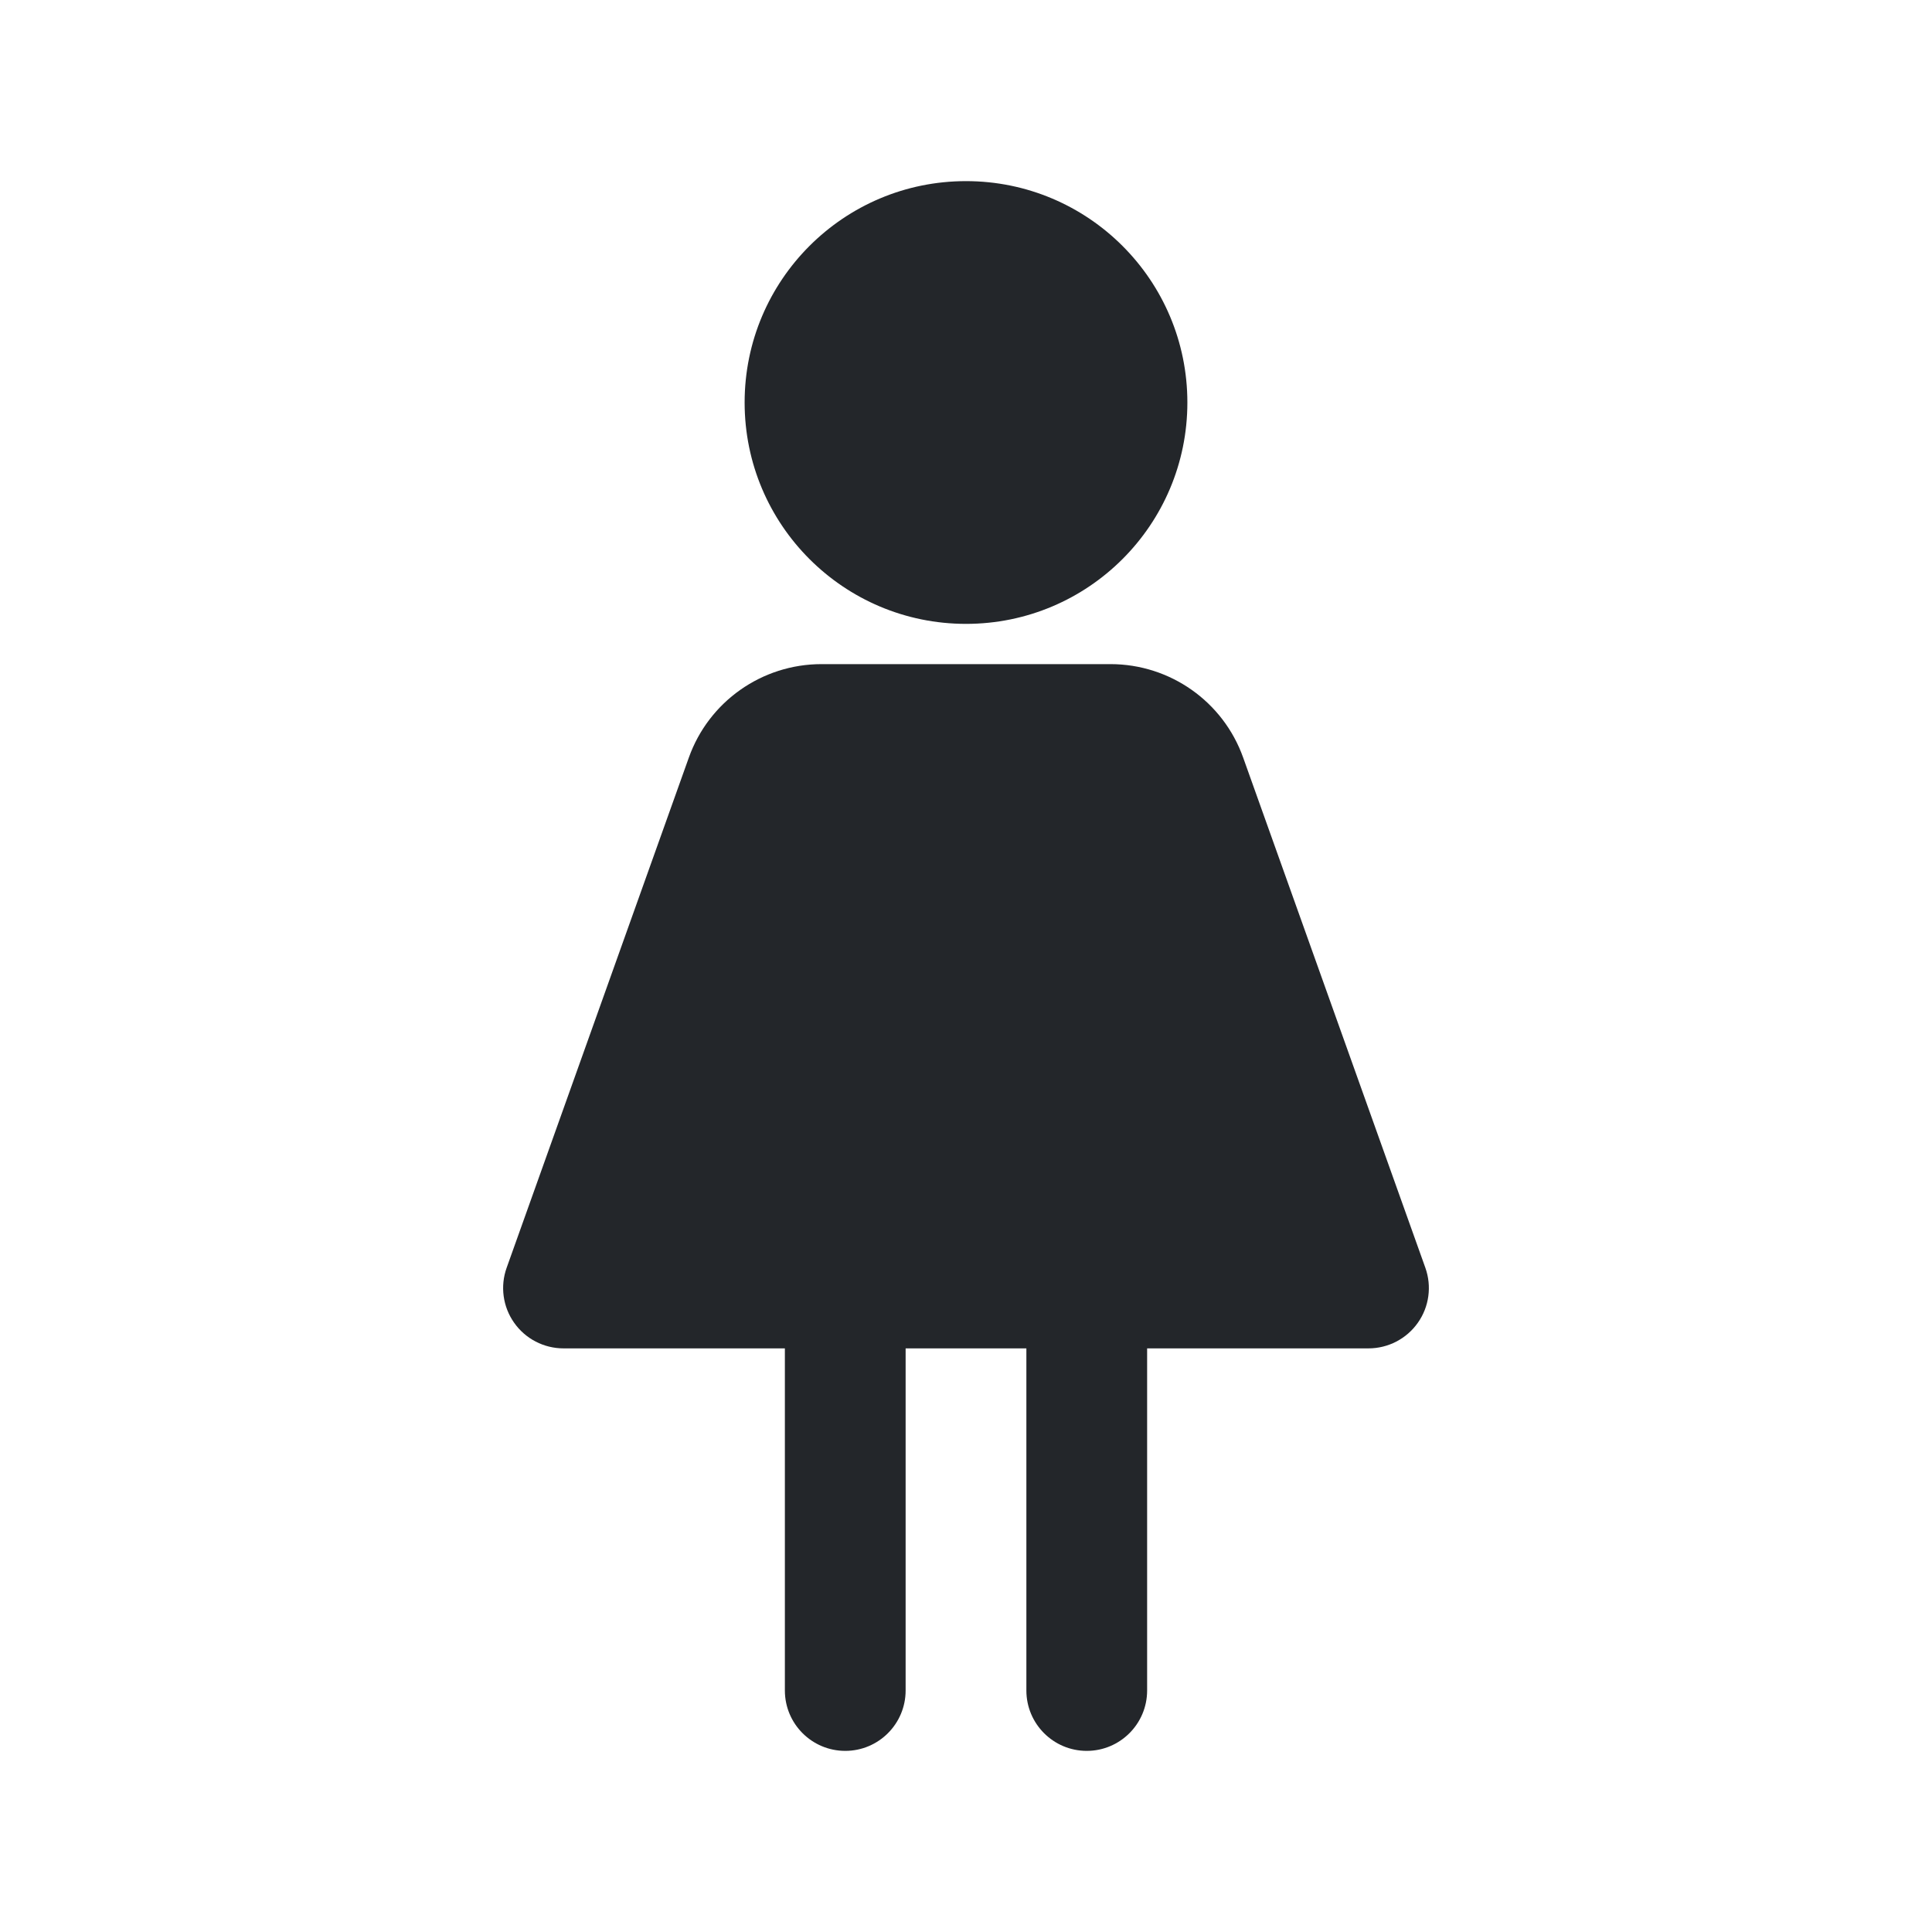 <svg width="24" height="24" viewBox="0 0 24 24" fill="none" xmlns="http://www.w3.org/2000/svg">
<path fill-rule="evenodd" clip-rule="evenodd" d="M12 2.25C10.481 2.25 9.25 3.481 9.25 5C9.25 6.519 10.481 7.75 12 7.75C13.519 7.75 14.75 6.519 14.75 5C14.75 3.481 13.519 2.25 12 2.25ZM9.75 16.75H7C6.756 16.75 6.527 16.631 6.387 16.432C6.246 16.233 6.212 15.977 6.294 15.748L8.557 9.411C8.805 8.715 9.465 8.25 10.205 8.25H13.795C14.535 8.25 15.195 8.715 15.443 9.411L17.706 15.748C17.788 15.977 17.754 16.233 17.613 16.432C17.473 16.631 17.244 16.75 17 16.75H14.25V21C14.25 21.414 13.914 21.75 13.5 21.75C13.086 21.75 12.75 21.414 12.75 21V16.75H11.25V21C11.25 21.414 10.914 21.75 10.5 21.75C10.086 21.75 9.75 21.414 9.75 21V16.75Z" fill="#23262A"/>
</svg>
